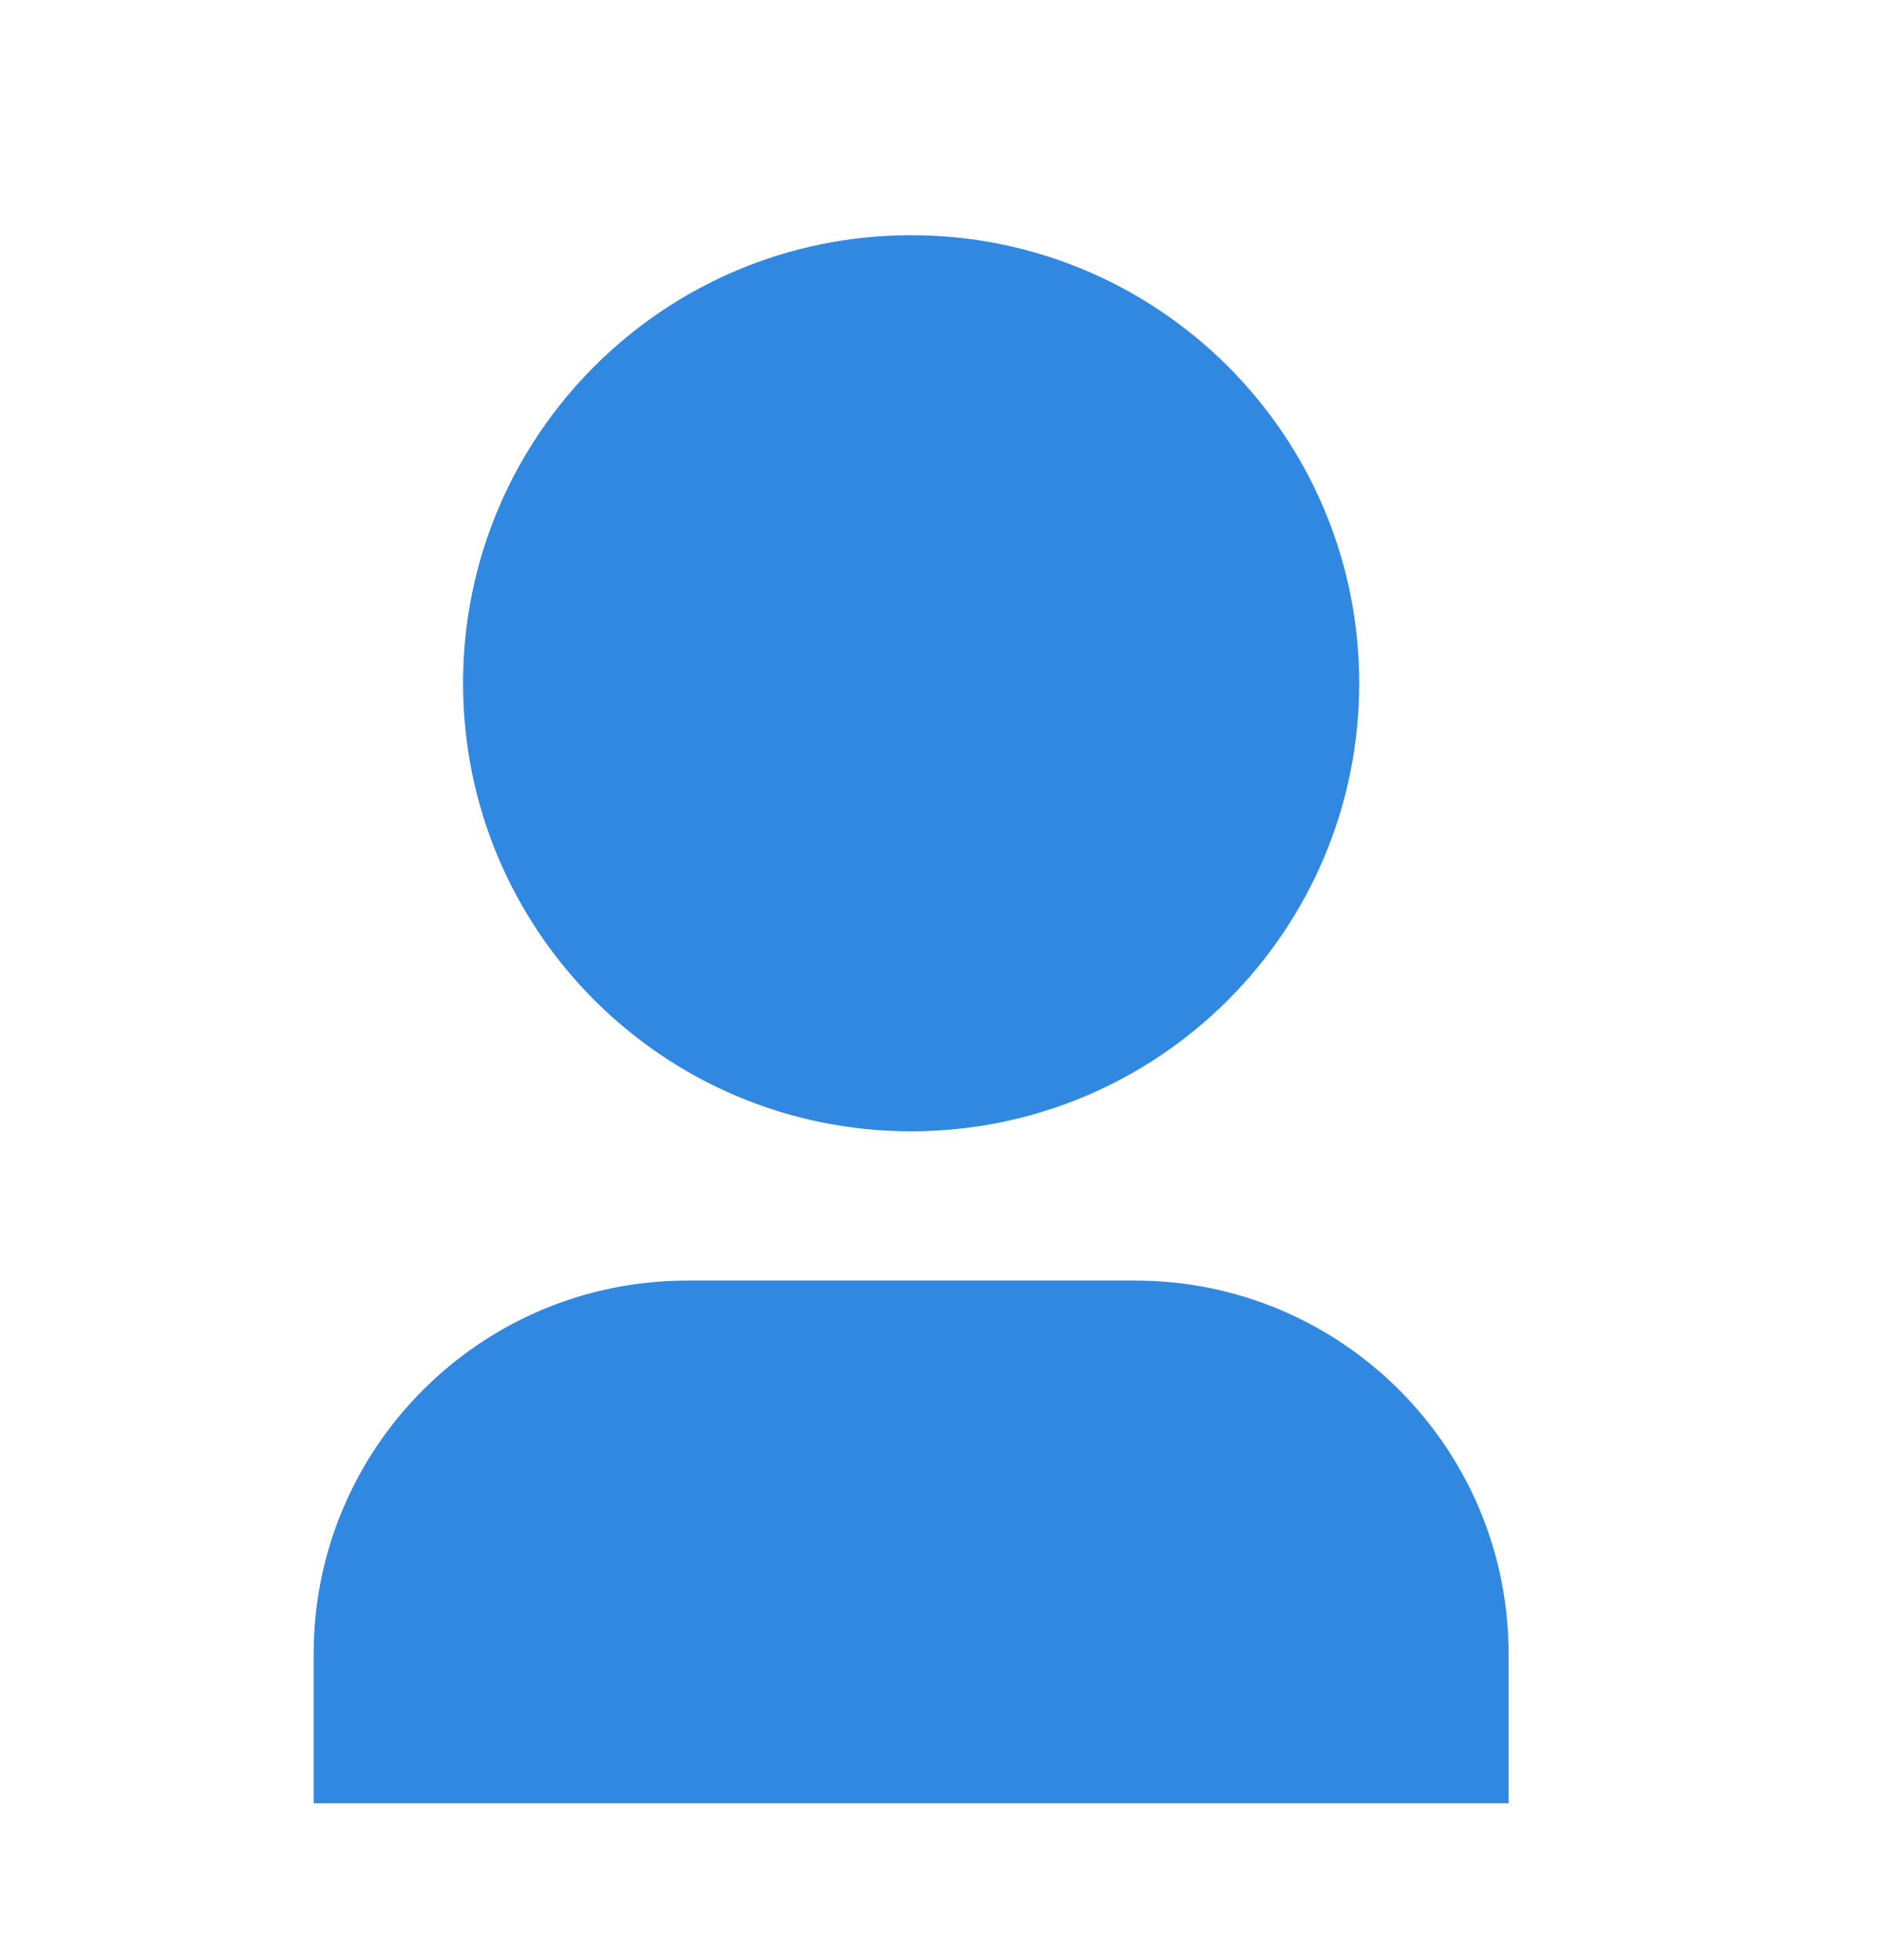 <svg width="24" height="25" viewBox="0 0 24 25" fill="none" xmlns="http://www.w3.org/2000/svg">
<path d="M19.238 23H4V21.095C4 18.465 6.132 16.333 8.762 16.333H14.476C17.106 16.333 19.238 18.465 19.238 21.095V23ZM11.619 14.429C8.463 14.429 5.905 11.87 5.905 8.714C5.905 5.558 8.463 3 11.619 3C14.775 3 17.333 5.558 17.333 8.714C17.333 11.87 14.775 14.429 11.619 14.429Z" fill="#3188E1"/>
</svg>
